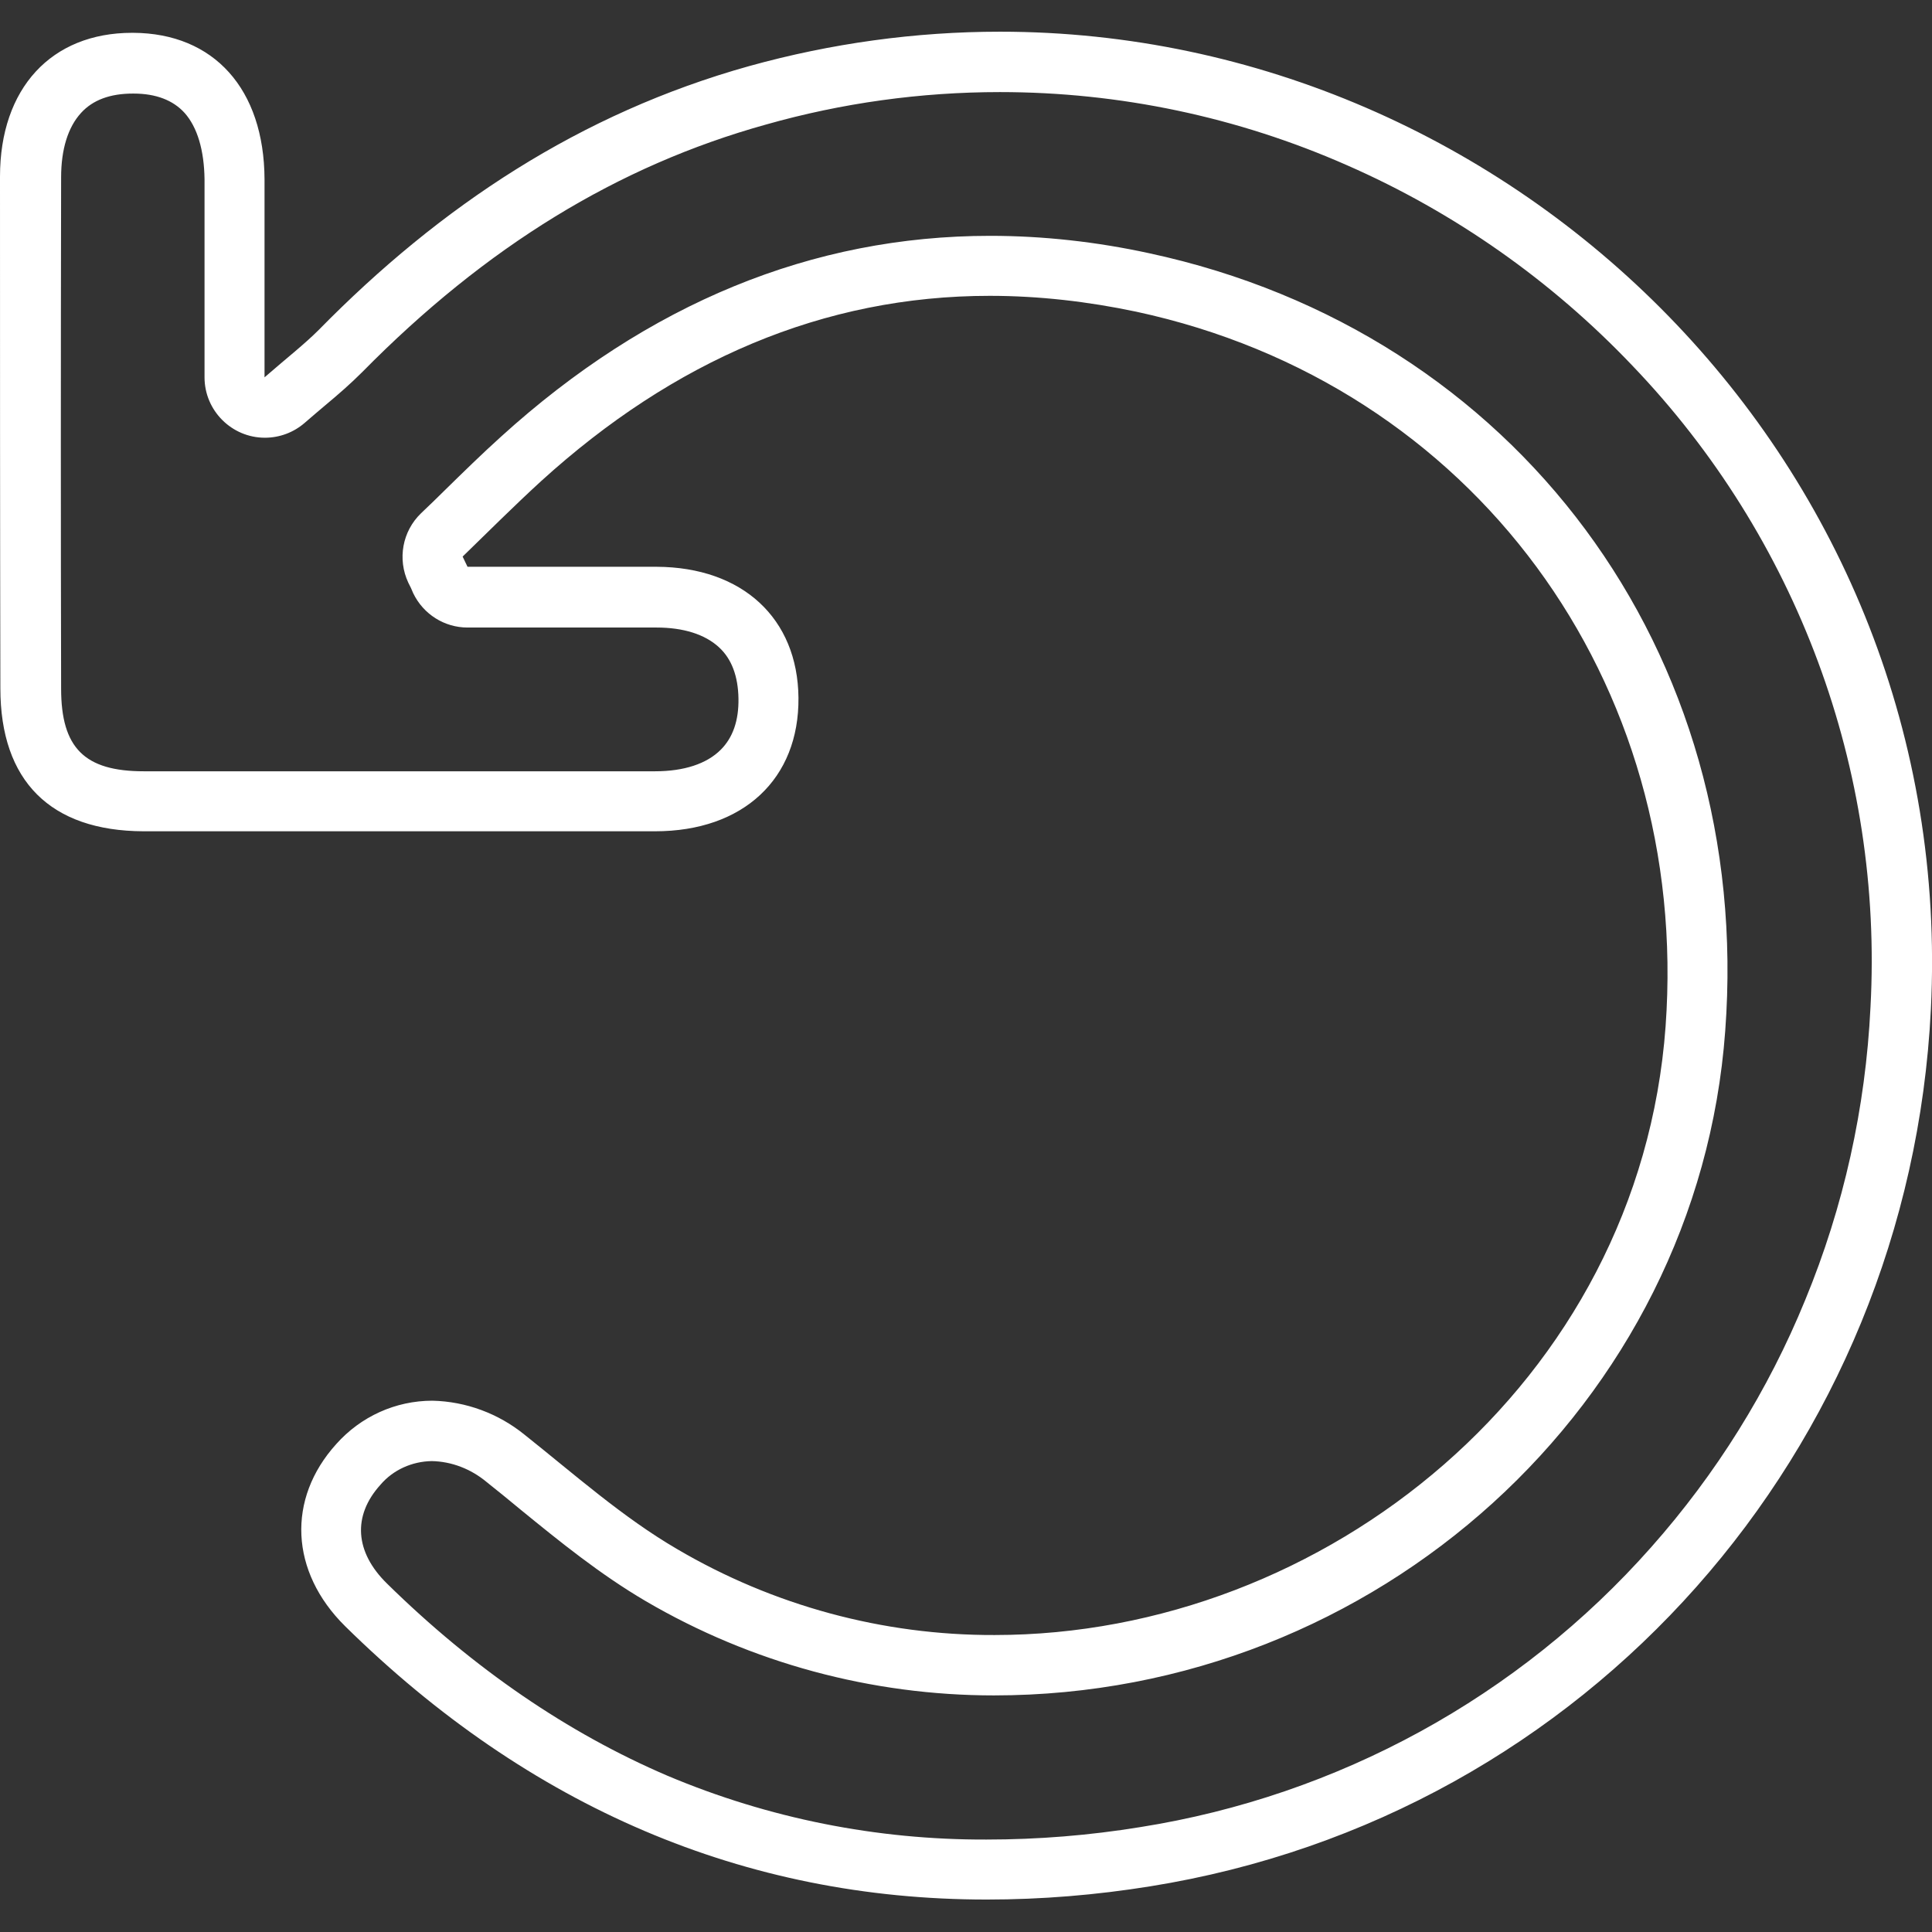 <svg width="74" height="74" viewBox="0 0 74 74" fill="none" xmlns="http://www.w3.org/2000/svg">
<rect x="0" y="0" width="74" height="74" fill="#333333" stroke="none"/>
<g clip-path="url(#clip0_71_822)">
<path d="M38.301 3.527C42.882 3.527 47.406 4.481 51.598 6.331C55.717 8.137 59.431 10.753 62.524 14.005C68.826 20.581 72.136 29.47 71.644 38.575C71.456 42.434 70.618 46.221 69.144 49.791C67.727 53.26 65.733 56.454 63.247 59.258C58.174 64.996 51.251 68.782 43.677 69.982C41.726 70.3 39.761 70.459 37.781 70.459C33.589 70.474 29.441 69.65 25.568 68.016C21.752 66.383 18.139 63.912 14.829 60.66C13.586 59.446 13.499 58.058 14.569 56.873C15.06 56.295 15.783 55.977 16.534 55.963C17.3 55.977 18.038 56.266 18.63 56.758C19.064 57.104 19.512 57.466 19.945 57.827C21.434 59.041 22.98 60.298 24.729 61.325C28.776 63.695 33.387 64.938 38.069 64.938C52.739 64.938 65.039 53.751 66.08 39.486C67.164 24.975 58.073 12.719 44.01 9.698C42.015 9.264 39.963 9.033 37.925 9.033C31.118 9.033 24.816 11.62 19.194 16.722C18.457 17.387 17.748 18.081 17.069 18.746C16.766 19.049 16.448 19.353 16.13 19.656C15.407 20.35 15.219 21.42 15.638 22.316L15.739 22.518L15.826 22.72C16.216 23.53 17.026 24.036 17.907 24.036H22.373H25.148C26.175 24.036 26.998 24.296 27.533 24.787C28.025 25.235 28.27 25.9 28.285 26.753C28.299 27.605 28.068 28.256 27.605 28.718C27.071 29.253 26.203 29.542 25.091 29.542C21.694 29.542 18.355 29.542 15.147 29.542C11.866 29.542 8.614 29.542 5.507 29.542C3.237 29.542 2.341 28.646 2.341 26.377C2.327 20.278 2.327 13.875 2.341 6.793C2.341 5.723 2.602 4.871 3.107 4.322C3.555 3.83 4.22 3.584 5.088 3.584H5.116C5.984 3.584 6.634 3.845 7.068 4.322C7.559 4.871 7.819 5.752 7.834 6.865V11.852V14.453C7.834 15.725 8.874 16.766 10.146 16.766C10.71 16.766 11.245 16.563 11.664 16.202C11.953 15.956 12.198 15.739 12.459 15.523C12.979 15.089 13.427 14.699 13.875 14.251C18.616 9.438 23.674 6.345 29.34 4.77C32.245 3.946 35.266 3.527 38.301 3.527ZM38.301 1.214C35.063 1.214 31.826 1.662 28.704 2.529C22.229 4.336 16.867 7.891 12.213 12.632C11.649 13.196 11.013 13.687 10.132 14.453C10.132 11.62 10.132 9.25 10.132 6.865C10.117 3.411 8.195 1.272 5.102 1.257H5.059C1.966 1.257 0 3.382 0 6.764C0 13.297 0 19.83 0.014 26.363C0.014 29.918 1.937 31.826 5.492 31.84H15.147H25.091C28.473 31.84 30.612 29.831 30.583 26.724C30.554 23.689 28.444 21.723 25.148 21.709C24.223 21.709 23.298 21.709 22.373 21.709H17.907C17.85 21.579 17.777 21.448 17.72 21.318C18.717 20.35 19.7 19.367 20.726 18.428C25.799 13.817 31.537 11.331 37.91 11.331C39.789 11.331 41.668 11.548 43.518 11.938C56.425 14.713 64.75 26.117 63.796 39.312C62.799 52.985 50.716 62.625 38.098 62.625C33.82 62.64 29.614 61.498 25.929 59.33C23.848 58.116 21.998 56.468 20.09 54.951C19.093 54.142 17.85 53.679 16.563 53.65C15.147 53.65 13.817 54.257 12.878 55.312C10.984 57.408 11.1 60.197 13.225 62.293C20.278 69.231 28.53 72.757 37.795 72.757C39.891 72.757 41.986 72.584 44.053 72.251C60.819 69.563 73.118 55.543 73.957 38.662C74.997 17.777 58 1.214 38.301 1.214Z" fill="white"/>
</g>
<defs>
<clipPath id="clip0_71_822">
<rect width="74" height="74" fill="white"/>
</clipPath>
</defs>
</svg>

